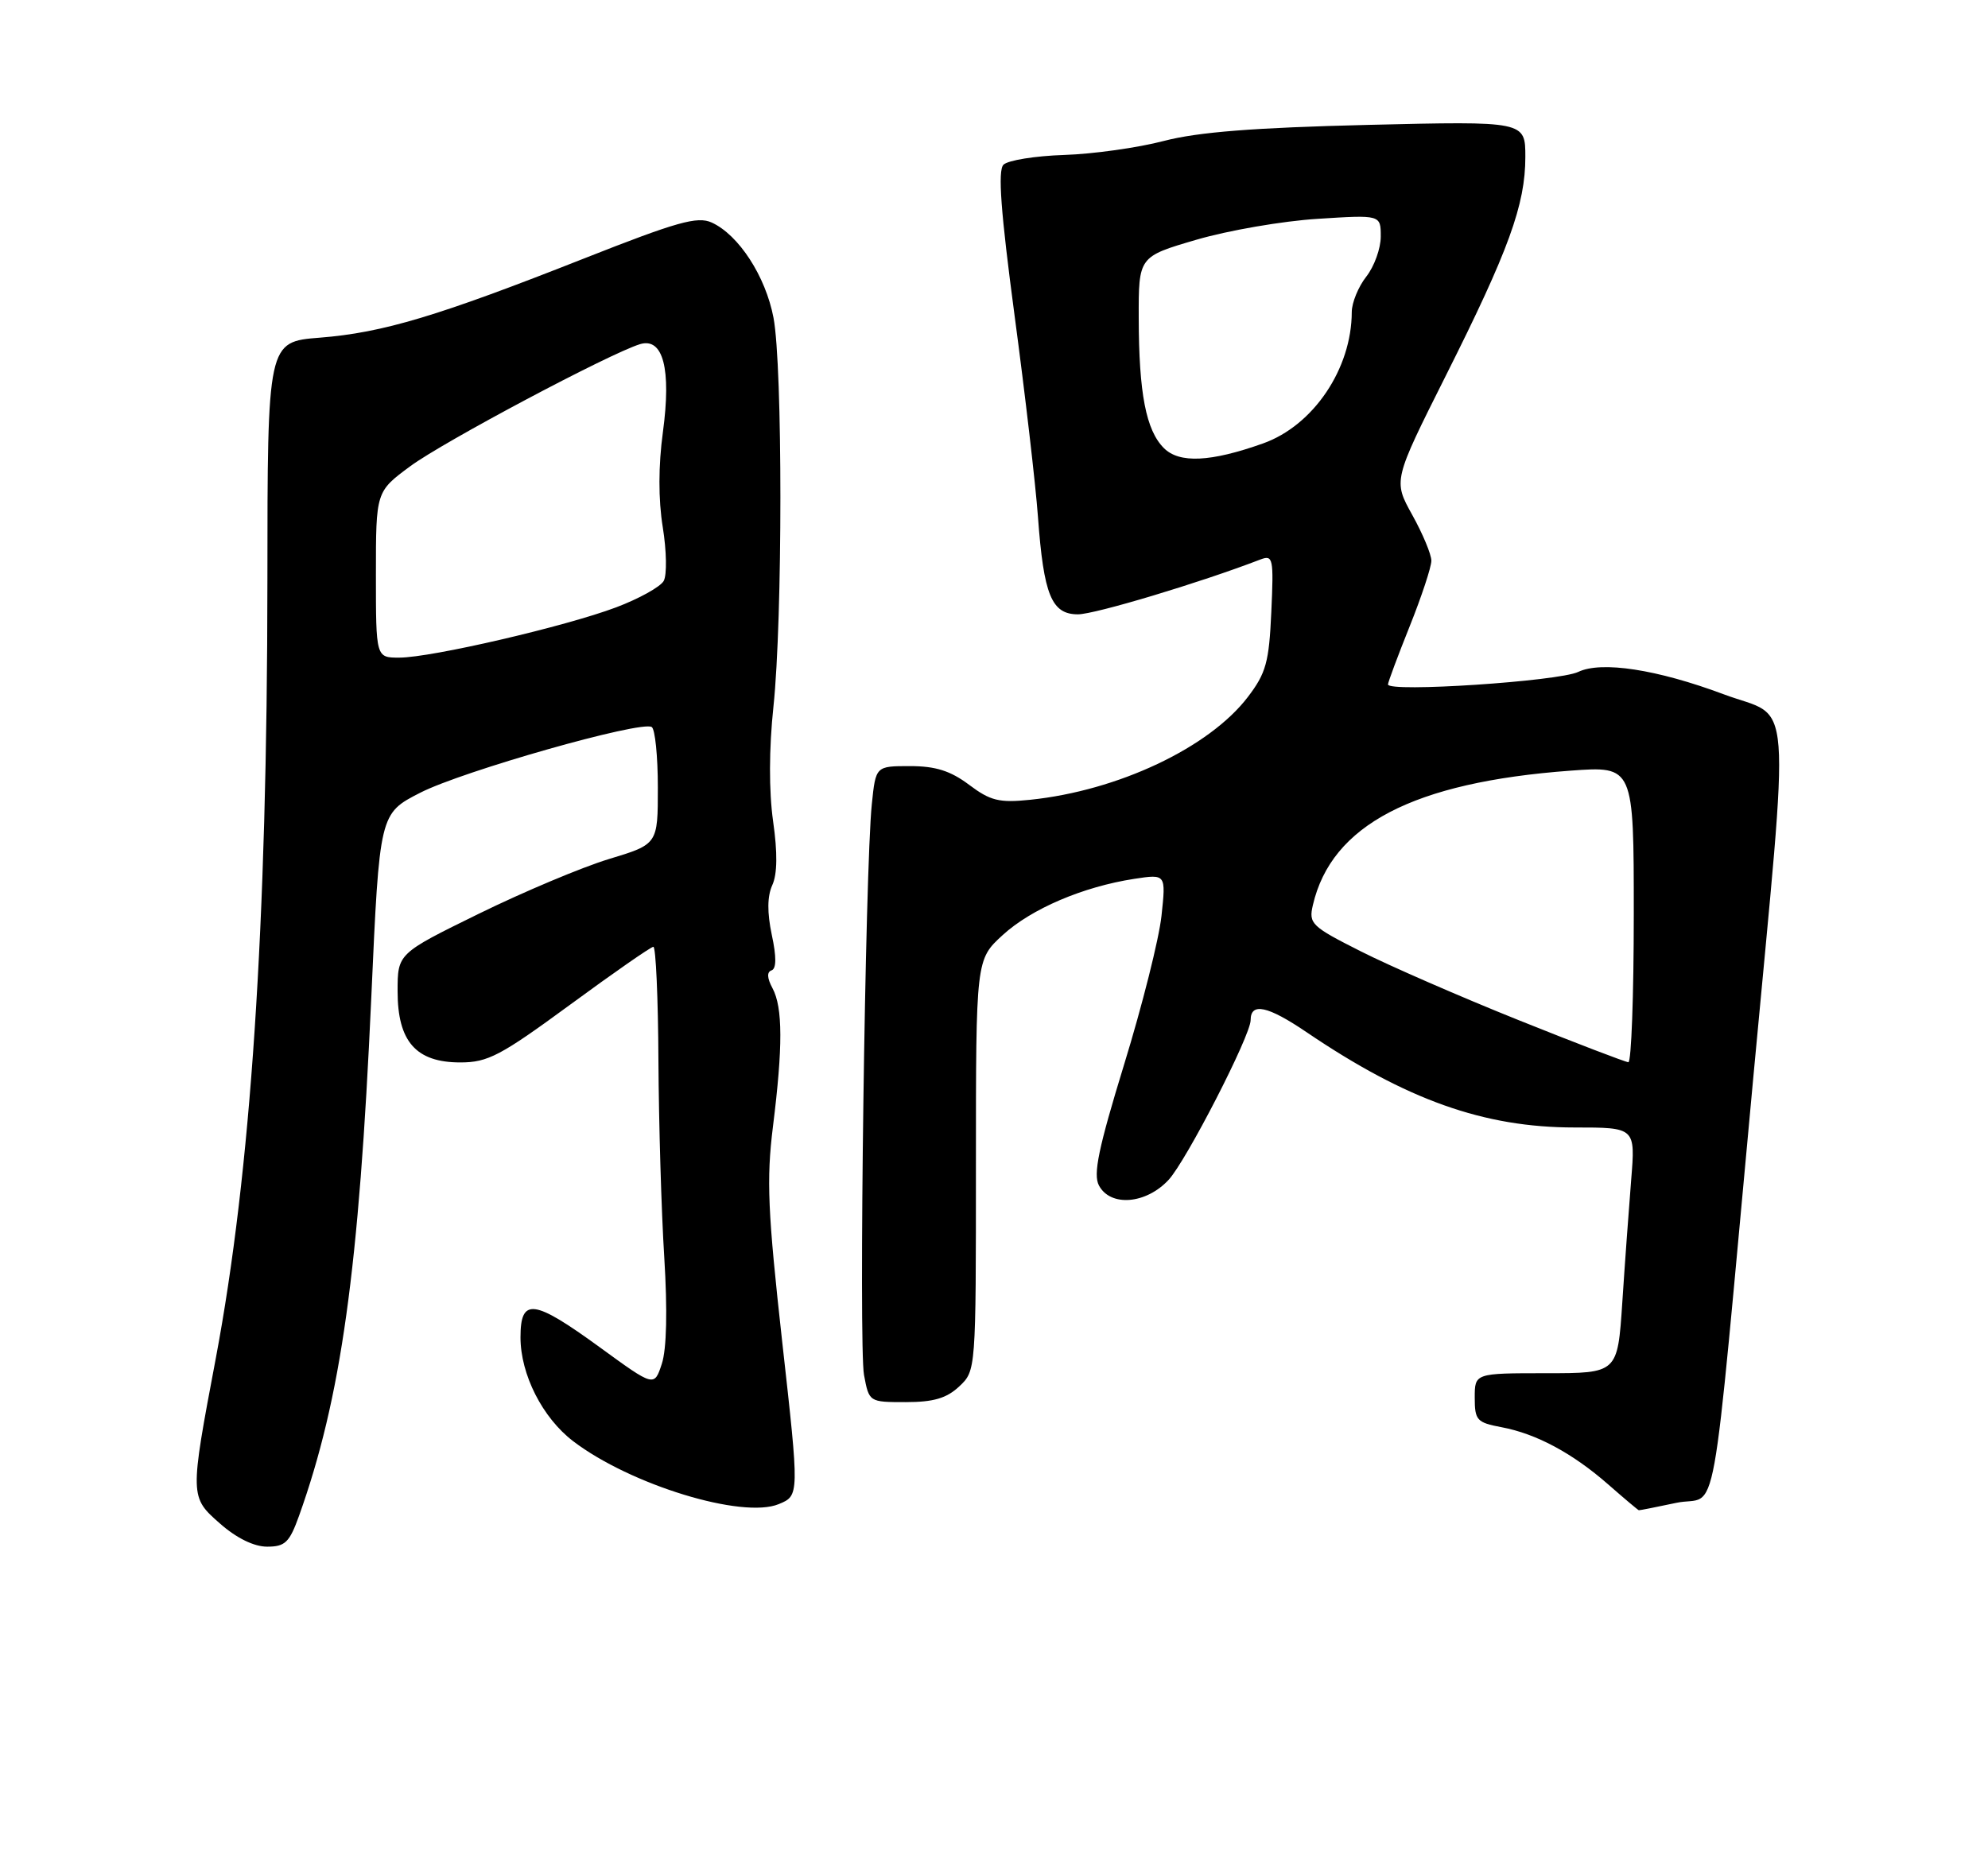 <?xml version="1.0" encoding="UTF-8" standalone="no"?>
<!DOCTYPE svg PUBLIC "-//W3C//DTD SVG 1.1//EN" "http://www.w3.org/Graphics/SVG/1.1/DTD/svg11.dtd" >
<svg xmlns="http://www.w3.org/2000/svg" xmlns:xlink="http://www.w3.org/1999/xlink" version="1.1" viewBox="0 0 275 256">
 <g >
 <path fill="currentColor"
d=" M 41.36 209.75 C 47.19 193.44 49.66 175.72 51.36 138.03 C 52.50 112.56 52.50 112.56 58.14 109.68 C 64.01 106.68 88.67 99.68 90.15 100.59 C 90.62 100.88 91.00 104.65 91.00 108.96 C 91.00 116.81 91.00 116.81 84.23 118.86 C 80.51 119.99 72.41 123.40 66.23 126.43 C 55.00 131.94 55.00 131.94 55.00 137.16 C 55.00 144.11 57.55 147.00 63.67 147.00 C 67.49 147.00 69.23 146.08 78.88 139.00 C 84.87 134.60 90.05 131.00 90.38 131.00 C 90.72 131.00 91.04 138.09 91.08 146.75 C 91.13 155.41 91.49 167.68 91.89 174.00 C 92.34 181.32 92.22 186.66 91.55 188.70 C 90.50 191.90 90.50 191.90 83.02 186.45 C 73.79 179.73 72.00 179.50 72.00 185.04 C 72.00 190.17 75.04 196.17 79.29 199.41 C 87.21 205.45 102.71 210.19 107.73 208.11 C 110.58 206.93 110.58 206.93 108.21 185.72 C 106.20 167.62 106.01 163.23 106.92 155.89 C 108.30 144.83 108.29 139.40 106.86 136.73 C 106.11 135.34 106.06 134.48 106.73 134.26 C 107.40 134.03 107.42 132.40 106.76 129.34 C 106.11 126.25 106.13 124.02 106.83 122.47 C 107.53 120.94 107.57 118.00 106.94 113.61 C 106.36 109.47 106.37 103.60 106.99 97.77 C 108.27 85.61 108.27 50.72 107.00 43.97 C 105.91 38.23 102.19 32.50 98.45 30.79 C 96.47 29.89 93.65 30.69 80.80 35.76 C 60.59 43.74 52.98 46.03 44.25 46.72 C 37.00 47.29 37.00 47.29 36.99 80.39 C 36.96 128.18 34.71 162.12 29.84 188.00 C 26.24 207.07 26.25 207.13 30.43 210.80 C 32.72 212.82 35.14 214.00 36.95 214.00 C 39.44 214.00 40.04 213.42 41.36 209.75 Z  M 231.87 207.94 C 237.83 206.66 236.49 214.09 242.54 149.01 C 247.65 94.09 248.08 99.67 238.46 96.07 C 229.24 92.62 221.52 91.43 218.31 92.97 C 215.57 94.27 192.00 95.83 192.00 94.70 C 192.00 94.40 193.35 90.78 195.00 86.66 C 196.65 82.54 198.00 78.45 198.00 77.58 C 198.00 76.71 196.81 73.86 195.36 71.25 C 192.72 66.50 192.72 66.50 199.99 52.00 C 208.70 34.65 211.00 28.33 211.00 21.72 C 211.00 16.76 211.00 16.76 189.25 17.28 C 173.46 17.66 165.72 18.27 161.00 19.50 C 157.43 20.44 151.22 21.31 147.21 21.44 C 143.20 21.57 139.42 22.18 138.81 22.79 C 138.01 23.59 138.43 29.27 140.35 43.69 C 141.81 54.59 143.26 67.10 143.58 71.50 C 144.37 82.33 145.46 85.00 149.11 85.00 C 151.44 85.00 166.00 80.63 174.36 77.41 C 176.10 76.75 176.20 77.23 175.86 84.68 C 175.55 91.62 175.13 93.14 172.62 96.43 C 167.27 103.45 154.64 109.41 142.50 110.66 C 138.22 111.10 137.00 110.80 134.06 108.59 C 131.48 106.65 129.41 106.00 125.88 106.00 C 121.14 106.00 121.14 106.00 120.60 111.25 C 119.67 120.18 118.77 186.28 119.52 190.25 C 120.22 194.00 120.23 194.00 125.30 194.00 C 129.13 194.00 130.94 193.47 132.69 191.83 C 135.00 189.65 135.00 189.65 135.00 161.21 C 135.00 132.77 135.00 132.77 138.70 129.38 C 142.67 125.74 149.82 122.69 156.90 121.60 C 161.29 120.93 161.29 120.93 160.67 126.71 C 160.33 129.90 158.00 139.15 155.50 147.28 C 151.95 158.86 151.19 162.49 152.02 164.03 C 153.61 167.01 158.53 166.61 161.65 163.25 C 164.10 160.61 173.00 143.28 173.00 141.15 C 173.00 138.66 175.36 139.17 180.73 142.81 C 194.56 152.19 205.26 156.00 217.80 156.00 C 226.23 156.00 226.23 156.00 225.64 163.25 C 225.32 167.24 224.76 174.89 224.41 180.25 C 223.76 190.00 223.76 190.00 213.88 190.00 C 204.00 190.00 204.00 190.00 204.00 193.39 C 204.00 196.51 204.30 196.83 207.70 197.47 C 212.53 198.38 217.54 201.07 222.50 205.42 C 224.70 207.35 226.59 208.94 226.70 208.96 C 226.81 208.98 229.14 208.52 231.87 207.94 Z  M 52.00 79.51 C 52.00 68.02 52.00 68.02 56.75 64.51 C 61.32 61.13 84.35 48.90 88.53 47.62 C 91.73 46.65 92.88 51.04 91.70 59.78 C 91.07 64.41 91.06 69.11 91.68 72.94 C 92.21 76.21 92.27 79.56 91.81 80.38 C 91.35 81.20 88.39 82.84 85.24 84.03 C 78.21 86.68 59.68 90.98 55.25 90.99 C 52.00 91.00 52.00 91.00 52.00 79.51 Z  M 210.00 141.12 C 202.03 137.92 192.23 133.65 188.24 131.63 C 181.40 128.18 181.01 127.80 181.61 125.23 C 184.18 114.14 195.51 108.23 217.25 106.63 C 226.00 105.99 226.00 105.99 226.00 126.49 C 226.00 137.77 225.66 146.99 225.25 146.97 C 224.84 146.95 217.97 144.32 210.00 141.12 Z  M 161.00 62.00 C 158.53 59.53 157.54 54.43 157.52 44.01 C 157.50 35.51 157.50 35.51 165.50 33.17 C 169.90 31.88 177.44 30.58 182.25 30.28 C 191.00 29.72 191.00 29.72 191.00 32.73 C 191.00 34.38 190.10 36.87 189.00 38.27 C 187.90 39.67 187.00 41.87 186.99 43.16 C 186.98 51.03 181.67 58.89 174.70 61.36 C 167.47 63.93 163.14 64.14 161.00 62.00 Z "/>
</g>
</svg>